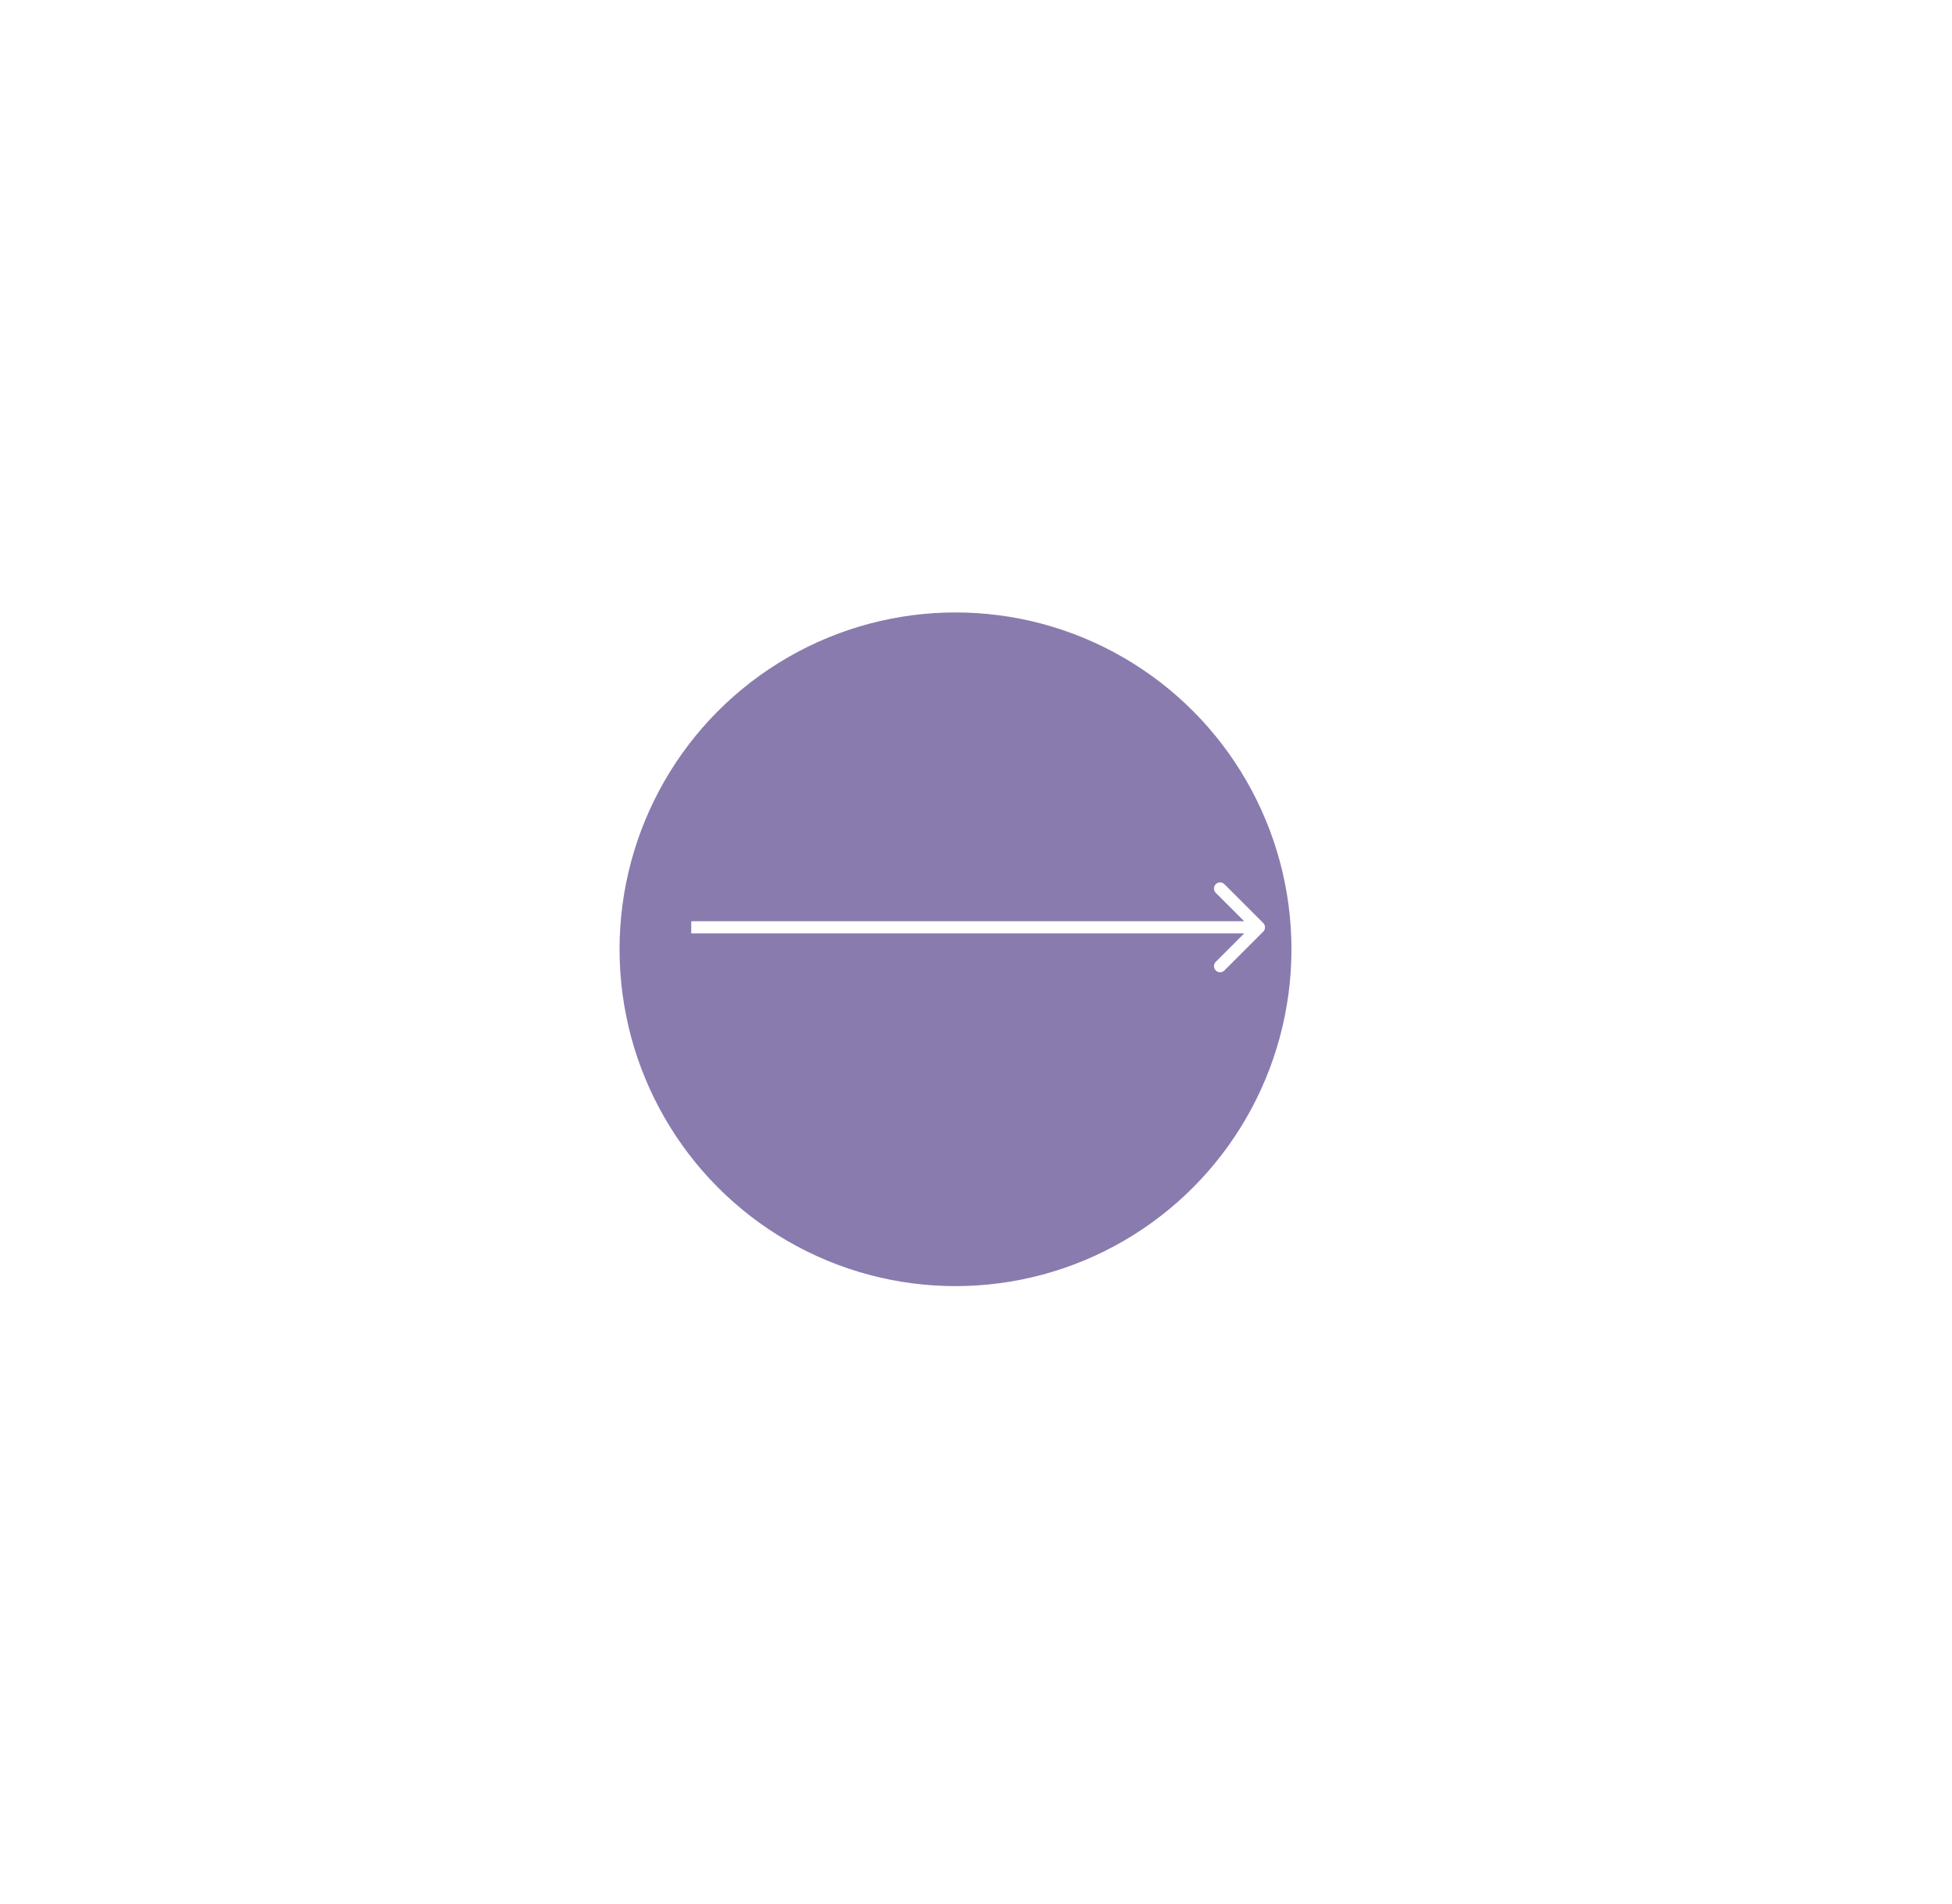 <svg width="160" height="156" viewBox="0 0 160 156" fill="none" xmlns="http://www.w3.org/2000/svg">
<g filter="url(#filter0_f_659_1072)">
<ellipse cx="78.32" cy="77.793" rx="27.537" ry="27.604" fill="#8A7BAE"/>
</g>
<path d="M41.155 104.231C40.331 103.596 39.683 102.932 39.211 102.238C38.718 101.515 38.446 100.795 38.394 100.079C38.34 99.36 38.587 98.812 39.136 98.437C39.437 98.231 39.787 98.118 40.187 98.099C40.587 98.079 41.124 98.306 41.799 98.778C41.529 98.139 41.447 97.529 41.554 96.949C41.653 96.367 41.959 95.901 42.47 95.551C43.136 95.096 43.871 95.018 44.676 95.318C45.475 95.617 46.277 96.358 47.082 97.541C47.67 98.404 48.008 99.12 48.098 99.689C48.184 100.253 48.07 100.644 47.754 100.86C47.551 100.999 47.326 101.048 47.078 101.008C46.827 100.963 46.615 100.813 46.44 100.557C46.312 100.369 46.244 100.175 46.235 99.977C46.224 99.774 46.286 99.464 46.42 99.046C46.61 98.475 46.582 98.008 46.335 97.646C46.035 97.205 45.622 96.938 45.096 96.845C44.569 96.752 44.069 96.868 43.596 97.192C43.31 97.388 43.094 97.621 42.948 97.892C42.796 98.162 42.722 98.447 42.728 98.747C42.731 99.043 42.784 99.286 42.886 99.476C42.984 99.668 43.246 100.107 43.674 100.792L43.217 101.105C42.804 100.498 42.469 100.087 42.212 99.871C41.948 99.653 41.65 99.551 41.316 99.563C40.98 99.578 40.655 99.693 40.343 99.906C39.963 100.166 39.731 100.485 39.647 100.863C39.559 101.244 39.644 101.624 39.904 102.005C40.173 102.401 40.524 102.682 40.958 102.849C41.388 103.019 42.005 103.047 42.809 102.934L43.159 103.448C42.367 103.847 41.699 104.108 41.155 104.231Z" fill="white"/>
<path d="M39.92 86.39L39.975 86.21C39.995 86.162 40.025 86.127 40.066 86.106L40.097 86.09C40.517 86.084 40.825 86.146 41.023 86.275C41.216 86.405 41.348 86.597 41.421 86.851C41.494 87.11 41.487 87.354 41.401 87.583C41.309 87.808 41.105 88.049 40.789 88.305C41.176 88.399 41.503 88.593 41.77 88.886C42.034 89.181 42.236 89.576 42.377 90.073C42.506 90.529 42.507 90.891 42.38 91.16C42.248 91.43 42.027 91.609 41.716 91.698C41.572 91.739 41.416 91.75 41.25 91.731C41.082 91.708 40.906 91.647 40.722 91.547C40.532 91.445 40.305 91.261 40.04 90.995C40 90.954 39.878 90.808 39.675 90.558L38.553 89.106C38.383 89.14 38.213 89.182 38.042 89.23C37.451 89.399 37.069 89.586 36.895 89.792C36.789 89.917 36.767 90.09 36.829 90.309C36.891 90.528 36.99 90.719 37.125 90.879C37.261 91.04 37.406 91.143 37.561 91.189C37.675 91.223 37.871 91.224 38.151 91.192C38.352 91.167 38.472 91.164 38.51 91.182C38.612 91.224 38.723 91.323 38.843 91.478C38.957 91.631 39.038 91.733 39.086 91.786C39.267 91.99 39.378 92.163 39.417 92.303C39.382 92.38 39.317 92.432 39.22 92.459C38.971 92.53 38.741 92.539 38.532 92.485C38.233 92.399 37.921 92.232 37.595 91.983C37.263 91.732 37.01 91.481 36.835 91.232C36.605 90.89 36.413 90.446 36.259 89.902C36.16 89.551 36.14 89.232 36.2 88.944C36.255 88.653 36.396 88.424 36.622 88.255C36.848 88.081 37.291 87.9 37.952 87.712L39.041 87.423L39.832 87.183L40.036 87.125C40.22 87.073 40.34 87.012 40.396 86.944C40.447 86.873 40.461 86.798 40.439 86.719C40.425 86.67 40.4 86.632 40.364 86.605L39.999 86.495L39.92 86.39ZM39.008 88.983C39.162 89.21 39.383 89.453 39.669 89.713C39.95 89.969 40.207 90.131 40.439 90.198C40.608 90.245 40.798 90.238 41.008 90.178C41.196 90.124 41.336 90.023 41.426 89.874C41.516 89.725 41.54 89.576 41.498 89.427C41.428 89.181 41.299 88.992 41.11 88.861C40.856 88.682 40.669 88.588 40.548 88.58C40.423 88.573 40.1 88.644 39.579 88.792C39.386 88.847 39.196 88.911 39.008 88.983Z" fill="white"/>
<path d="M34.251 72.538L34.726 72.642C34.748 72.93 34.759 73.097 34.758 73.143C34.756 73.348 34.795 73.473 34.876 73.516C34.952 73.555 35.29 73.584 35.891 73.603L36.478 73.608L37.093 73.607L37.904 73.653C38.104 73.668 38.311 73.679 38.525 73.686C38.862 73.697 39.122 73.675 39.306 73.622C39.383 73.341 39.433 73.128 39.456 72.983C39.467 72.91 39.483 72.84 39.503 72.772L39.92 72.778L39.853 73.591C39.831 73.846 39.817 74.09 39.81 74.322L39.812 75.322L39.813 76.171L39.397 76.151C39.381 76.087 39.369 76.016 39.363 75.938C39.339 75.681 39.302 75.466 39.253 75.291C38.724 75.178 37.766 75.1 36.378 75.056L34.725 75.039C34.73 75.326 34.727 75.623 34.718 75.929C34.706 76.298 34.693 76.581 34.678 76.776L34.646 77.358C34.642 77.476 34.645 77.602 34.654 77.734L35.35 77.749L38.489 77.862C38.753 77.87 38.981 77.848 39.175 77.794C39.252 77.514 39.302 77.301 39.324 77.156C39.336 77.083 39.352 77.015 39.372 76.952L39.788 76.951L39.722 77.764C39.7 78.019 39.686 78.263 39.678 78.495L39.681 79.495L39.682 80.344L39.266 80.324C39.249 80.26 39.238 80.189 39.231 80.111C39.207 79.859 39.171 79.643 39.122 79.464C38.792 79.385 38.281 79.334 37.59 79.313L36.238 79.297L35.391 79.285C34.968 79.276 34.724 79.284 34.659 79.309C34.595 79.335 34.557 79.455 34.545 79.669C34.542 79.774 34.523 79.935 34.489 80.153L34.009 80.227L34.078 79.346L34.118 78.916L34.119 78.45C34.123 78.35 34.132 78.204 34.147 78.013L34.215 76.488L34.254 74.387L34.278 73.84C34.297 73.224 34.288 72.79 34.251 72.538Z" fill="white"/>
<path d="M36.216 64.239L35.746 64.189C35.961 63.624 36.108 63.212 36.188 62.95L36.285 62.607L36.452 62.086C36.631 61.497 36.738 61.076 36.772 60.824L37.19 61.045L37.09 61.537C37.026 61.746 37.026 61.873 37.089 61.916C37.149 61.953 37.504 62.077 38.154 62.285L38.581 62.43L39.117 62.616C40.519 63.045 41.275 63.241 41.386 63.204C41.526 62.965 41.628 62.772 41.692 62.624C41.72 62.562 41.754 62.498 41.793 62.434L42.18 62.545L42.023 62.991C41.855 63.445 41.738 63.784 41.67 64.006L41.19 65.792L40.807 65.667C40.809 65.596 40.817 65.525 40.829 65.452C40.873 65.184 40.896 64.967 40.9 64.801C40.641 64.665 40.101 64.47 39.278 64.218L38.812 64.083L38.091 63.898C38.026 63.878 37.911 63.833 37.746 63.763C38.813 65.555 39.443 66.681 39.636 67.141C39.855 67.189 40.032 67.207 40.169 67.197C40.308 66.958 40.41 66.765 40.474 66.617C40.503 66.554 40.536 66.493 40.573 66.433L40.962 66.538L40.805 66.983C40.637 67.442 40.519 67.781 40.453 67.999L39.972 69.784L39.589 69.66C39.592 69.589 39.599 69.517 39.612 69.445C39.654 69.181 39.678 68.964 39.682 68.794C39.424 68.657 39.145 68.543 38.844 68.451L37.797 68.138L36.844 67.846L36.489 67.744L36.063 67.621C35.674 67.506 35.446 67.453 35.377 67.461C35.308 67.468 35.24 67.574 35.173 67.778C35.148 67.86 35.09 68.012 34.999 68.232L34.529 68.181C34.743 67.617 34.891 67.204 34.971 66.943L35.068 66.6L35.234 66.079C35.414 65.49 35.52 65.071 35.553 64.823L35.972 65.038L35.873 65.53C35.807 65.744 35.806 65.872 35.869 65.915C35.929 65.953 36.285 66.074 36.937 66.278L37.329 66.42L37.793 66.583L39.042 66.959L38.104 65.376C37.813 64.91 37.584 64.522 37.416 64.213C37.252 63.91 37.125 63.7 37.038 63.582C36.923 63.537 36.846 63.509 36.806 63.497C36.619 63.44 36.481 63.536 36.39 63.785C36.346 63.914 36.288 64.066 36.216 64.239Z" fill="white"/>
<path d="M44.393 53.88C44.466 53.84 44.518 53.807 44.549 53.784C44.643 53.718 44.736 53.677 44.827 53.658C45.15 54.003 45.327 54.465 45.36 55.044C45.393 55.623 45.219 56.221 44.838 56.837C44.598 57.225 44.28 57.559 43.882 57.838C43.485 58.117 43.083 58.287 42.677 58.346C42.364 58.393 42.031 58.369 41.678 58.273C41.327 58.173 41.048 58.058 40.839 57.929C40.587 57.773 40.336 57.542 40.086 57.236C39.832 56.928 39.643 56.558 39.519 56.127C39.395 55.695 39.369 55.234 39.443 54.743C39.519 54.248 39.707 53.756 40.01 53.267C40.424 52.596 40.818 52.193 41.19 52.059C41.562 51.925 41.852 51.923 42.061 52.053C42.266 52.18 42.395 52.336 42.448 52.519C42.499 52.696 42.467 52.877 42.352 53.063C42.254 53.222 42.111 53.337 41.922 53.408C41.736 53.475 41.492 53.476 41.189 53.412C40.968 53.371 40.783 53.38 40.635 53.438C40.49 53.498 40.371 53.604 40.278 53.756C40.052 54.12 40.008 54.543 40.144 55.025C40.276 55.504 40.611 55.911 41.148 56.245C41.795 56.646 42.417 56.791 43.016 56.68C43.613 56.563 44.05 56.281 44.325 55.835C44.462 55.614 44.553 55.41 44.599 55.224C44.624 55.105 44.63 54.926 44.617 54.687C44.612 54.625 44.578 54.494 44.515 54.294C44.454 54.089 44.413 53.952 44.393 53.88Z" fill="white"/>
<path d="M52.107 45.273L52.292 45.241C52.344 45.237 52.388 45.248 52.426 45.275L52.454 45.295C52.65 45.667 52.736 45.971 52.711 46.206C52.683 46.437 52.573 46.643 52.38 46.823C52.183 47.006 51.963 47.111 51.721 47.138C51.478 47.158 51.172 47.086 50.801 46.921C50.893 47.308 50.87 47.688 50.731 48.061C50.588 48.43 50.329 48.791 49.952 49.142C49.606 49.465 49.284 49.631 48.987 49.639C48.688 49.645 48.428 49.529 48.208 49.291C48.105 49.181 48.025 49.048 47.966 48.891C47.911 48.73 47.885 48.545 47.89 48.336C47.894 48.12 47.955 47.833 48.071 47.475C48.089 47.421 48.163 47.246 48.293 46.951L49.073 45.289C48.965 45.153 48.851 45.019 48.73 44.889C48.311 44.438 47.971 44.182 47.709 44.121C47.55 44.083 47.387 44.141 47.22 44.297C47.053 44.452 46.929 44.627 46.848 44.821C46.767 45.015 46.741 45.191 46.771 45.351C46.792 45.468 46.881 45.644 47.037 45.878C47.15 46.047 47.207 46.153 47.209 46.195C47.218 46.305 47.18 46.449 47.097 46.626C47.013 46.798 46.959 46.917 46.934 46.984C46.834 47.238 46.731 47.415 46.625 47.515C46.541 47.518 46.465 47.483 46.397 47.41C46.22 47.219 46.108 47.018 46.061 46.807C46.001 46.501 46.008 46.146 46.08 45.742C46.153 45.331 46.261 44.991 46.403 44.722C46.602 44.361 46.909 43.988 47.322 43.603C47.589 43.354 47.864 43.192 48.147 43.115C48.43 43.031 48.698 43.052 48.951 43.178C49.208 43.3 49.57 43.614 50.038 44.118L50.79 44.959L51.363 45.556L51.507 45.712C51.637 45.852 51.745 45.932 51.831 45.951C51.918 45.964 51.991 45.942 52.051 45.886C52.088 45.852 52.11 45.812 52.118 45.768L52.05 45.392L52.107 45.273ZM49.389 45.639C49.258 45.88 49.142 46.187 49.041 46.561C48.941 46.929 48.914 47.231 48.96 47.469C48.995 47.641 49.088 47.808 49.236 47.968C49.37 48.112 49.523 48.19 49.697 48.203C49.87 48.215 50.013 48.169 50.127 48.063C50.313 47.889 50.422 47.688 50.453 47.46C50.496 47.152 50.494 46.942 50.447 46.83C50.396 46.715 50.187 46.459 49.818 46.062C49.681 45.915 49.538 45.774 49.389 45.639Z" fill="white"/>
<path d="M55.305 38.76C55.303 38.682 55.286 38.579 55.255 38.45L55.211 38.207C55.155 37.914 55.078 37.58 54.98 37.205L54.931 36.981L55.21 36.822C55.248 36.842 55.277 36.857 55.298 36.866C55.492 36.976 55.608 37.033 55.647 37.037C55.693 37.026 55.9 36.916 56.268 36.706L57.492 35.984L57.964 35.722L59.341 34.937C59.353 34.93 59.394 34.901 59.465 34.85C59.535 34.799 59.578 34.754 59.592 34.715C59.606 34.675 59.602 34.59 59.581 34.461L59.574 34.323C59.647 34.276 59.755 34.212 59.897 34.131L60.43 35.055L60.662 35.45C60.802 35.696 60.875 35.843 60.882 35.892C60.78 36.008 60.684 36.094 60.596 36.15C60.478 36.091 60.293 35.963 60.04 35.766C59.819 35.598 59.672 35.511 59.601 35.505C59.533 35.496 59.357 35.573 59.072 35.736L58.749 35.928C58.634 35.993 58.504 36.06 58.359 36.127L58.651 36.614L59.001 37.257L59.572 38.317C60.137 39.312 60.479 39.85 60.597 39.929C60.88 39.846 61.087 39.778 61.219 39.724C61.287 39.696 61.355 39.672 61.423 39.654L61.635 40.014L60.909 40.381C60.681 40.496 60.468 40.609 60.27 40.722L59.414 41.25L58.692 41.694L58.498 41.324C58.54 41.279 58.593 41.233 58.656 41.187C58.861 41.033 59.026 40.889 59.149 40.755C59.037 40.41 58.831 39.974 58.532 39.446L57.778 38.175C57.416 37.537 57.165 37.118 57.026 36.919C56.843 37.013 56.7 37.089 56.598 37.148C56.245 37.349 56.037 37.502 55.971 37.608C55.905 37.714 55.843 37.959 55.784 38.345L55.749 38.546C55.728 38.684 55.7 38.763 55.664 38.783C55.593 38.824 55.473 38.816 55.305 38.76Z" fill="white"/>
<path d="M65.708 34.464L66.428 34.204L66.663 34.112C67.744 33.753 68.508 33.644 68.957 33.783C69.41 33.921 69.711 34.216 69.86 34.666C70.038 35.208 69.954 35.692 69.606 36.12C69.263 36.546 68.695 36.891 67.904 37.153L67.031 37.428L64.445 38.373L64.329 37.978L64.729 37.774C64.886 37.697 65.004 37.627 65.084 37.562C65.11 37.424 64.95 36.831 64.604 35.782L64.22 34.684L63.948 33.924C63.82 33.538 63.734 33.322 63.69 33.274C63.648 33.221 63.525 33.225 63.321 33.288L62.833 33.4L62.652 33.049L63.441 32.78L63.676 32.688C63.864 32.616 64.124 32.525 64.456 32.414L65.191 32.156L65.666 32.006C65.749 31.979 65.882 31.917 66.066 31.823L66.134 32.29C65.859 32.415 65.691 32.488 65.631 32.508C65.376 32.592 65.234 32.673 65.207 32.749C65.178 32.821 65.204 32.979 65.284 33.221L65.494 33.836L65.607 34.181C65.636 34.267 65.67 34.362 65.708 34.464ZM66.566 36.955C66.733 36.953 66.968 36.901 67.27 36.801C68.251 36.475 68.626 35.962 68.395 35.26C68.294 34.957 68.089 34.749 67.778 34.636C67.468 34.522 67.066 34.547 66.573 34.711C66.37 34.778 66.147 34.872 65.904 34.991C65.916 35.044 65.924 35.075 65.927 35.084L66.067 35.485C66.191 35.934 66.322 36.368 66.461 36.788C66.479 36.845 66.515 36.9 66.566 36.955Z" fill="white"/>
<path d="M77.877 33.203C77.953 33.239 78.009 33.261 78.046 33.272C78.154 33.31 78.243 33.36 78.312 33.423C78.225 33.888 77.958 34.304 77.512 34.673C77.066 35.043 76.482 35.255 75.76 35.312C75.307 35.348 74.85 35.287 74.39 35.131C73.931 34.975 73.557 34.75 73.269 34.457C73.046 34.232 72.869 33.949 72.737 33.606C72.61 33.264 72.537 32.97 72.518 32.724C72.495 32.429 72.532 32.089 72.63 31.706C72.728 31.319 72.914 30.947 73.187 30.592C73.461 30.236 73.817 29.943 74.255 29.712C74.699 29.48 75.206 29.342 75.778 29.297C76.563 29.235 77.119 29.315 77.447 29.537C77.775 29.758 77.948 29.992 77.967 30.237C77.986 30.478 77.938 30.674 77.821 30.825C77.71 30.971 77.545 31.053 77.327 31.07C77.141 31.085 76.964 31.037 76.795 30.927C76.631 30.816 76.486 30.619 76.359 30.336C76.261 30.133 76.144 29.989 76.01 29.904C75.876 29.822 75.72 29.789 75.543 29.803C75.117 29.836 74.75 30.05 74.443 30.445C74.135 30.835 74.006 31.347 74.056 31.979C74.115 32.739 74.366 33.328 74.81 33.746C75.257 34.159 75.742 34.346 76.264 34.305C76.523 34.284 76.74 34.237 76.917 34.164C77.028 34.114 77.175 34.013 77.359 33.862C77.407 33.821 77.492 33.716 77.616 33.546C77.744 33.376 77.831 33.262 77.877 33.203Z" fill="white"/>
<path d="M89.353 35.513C89.35 35.582 89.345 35.634 89.338 35.67C89.331 35.711 89.311 35.767 89.279 35.84C88.988 35.787 88.706 35.721 88.434 35.643L88.247 35.601L87.883 35.506L87.438 35.396L86.34 35.285L86.167 35.246L86.046 35.223C86.046 35.177 86.048 35.124 86.055 35.065C86.066 35.002 86.071 34.938 86.069 34.873C86.136 34.862 86.246 34.856 86.398 34.857C86.731 34.858 86.934 34.835 87.008 34.788C87.034 34.645 87.084 34.422 87.158 34.12C87.206 33.934 87.292 33.502 87.417 32.825L87.137 32.759C86.931 32.721 86.744 32.745 86.576 32.83C86.407 32.915 86.193 33.126 85.932 33.463L85.151 34.467C84.971 34.74 84.841 34.908 84.759 34.972L84.153 34.833C83.688 34.747 83.394 34.697 83.271 34.684L82.849 34.641L82.628 34.593C82.634 34.539 82.641 34.489 82.649 34.444C82.66 34.381 82.681 34.318 82.712 34.254C83.026 34.279 83.263 34.249 83.422 34.162C83.583 34.071 83.797 33.862 84.065 33.536C84.516 32.997 84.852 32.651 85.075 32.497C85.303 32.34 85.547 32.246 85.807 32.215C85.262 32.008 84.875 31.781 84.647 31.535C84.42 31.289 84.338 30.991 84.402 30.64C84.48 30.214 84.736 29.904 85.17 29.71C85.608 29.517 86.196 29.489 86.935 29.625L87.8 29.826L88.742 30.028C89.039 30.101 89.306 30.16 89.543 30.203C89.812 30.253 90.038 30.306 90.222 30.363C90.225 30.396 90.226 30.415 90.225 30.419L90.167 30.736C90.111 30.739 90.011 30.733 89.866 30.715L89.75 30.701L89.668 30.693L89.509 30.691C89.463 30.687 89.424 30.689 89.39 30.697C89.369 30.763 89.355 30.811 89.349 30.843L89.328 30.999L89.3 31.147L89.234 31.469L89.146 31.877L88.828 33.795L88.721 34.304C88.651 34.685 88.618 34.965 88.623 35.142C88.727 35.23 88.866 35.307 89.039 35.371C89.177 35.425 89.282 35.472 89.353 35.513ZM87.53 32.282L87.604 31.843L87.635 31.633L87.857 30.31C87.77 30.28 87.653 30.252 87.505 30.224C87.04 30.139 86.682 30.182 86.433 30.354C86.189 30.527 86.04 30.755 85.988 31.037C85.874 31.661 86.28 32.058 87.207 32.229L87.53 32.282Z" fill="white"/>
<path d="M118.569 47.452C119.399 48.08 120.052 48.739 120.531 49.428C121.03 50.147 121.308 50.864 121.366 51.579C121.427 52.298 121.185 52.848 120.639 53.228C120.34 53.437 119.991 53.553 119.591 53.576C119.191 53.599 118.652 53.377 117.974 52.911C118.249 53.547 118.336 54.156 118.235 54.738C118.14 55.321 117.839 55.789 117.331 56.144C116.669 56.605 115.935 56.689 115.127 56.396C114.326 56.105 113.517 55.37 112.701 54.194C112.106 53.337 111.761 52.624 111.667 52.056C111.575 51.492 111.686 51.101 112 50.882C112.202 50.741 112.427 50.69 112.675 50.728C112.926 50.77 113.14 50.918 113.316 51.173C113.446 51.36 113.516 51.553 113.527 51.752C113.539 51.954 113.48 52.264 113.35 52.684C113.165 53.257 113.198 53.723 113.447 54.083C113.751 54.521 114.167 54.784 114.694 54.873C115.221 54.961 115.72 54.841 116.191 54.513C116.475 54.315 116.688 54.079 116.832 53.807C116.982 53.536 117.053 53.25 117.045 52.95C117.039 52.654 116.984 52.412 116.881 52.223C116.781 52.031 116.514 51.594 116.08 50.913L116.534 50.597C116.953 51.2 117.292 51.608 117.551 51.822C117.816 52.037 118.116 52.137 118.449 52.121C118.786 52.103 119.109 51.986 119.419 51.77C119.797 51.507 120.026 51.186 120.107 50.807C120.192 50.425 120.103 50.046 119.84 49.667C119.567 49.274 119.213 48.996 118.778 48.832C118.347 48.666 117.73 48.643 116.927 48.764L116.572 48.253C117.361 47.848 118.026 47.581 118.569 47.452Z" fill="white"/>
<path d="M119.962 65.281L119.908 65.46C119.889 65.509 119.859 65.544 119.818 65.566L119.787 65.582C119.367 65.591 119.058 65.532 118.86 65.406C118.666 65.277 118.531 65.086 118.457 64.832C118.381 64.574 118.386 64.33 118.47 64.101C118.56 63.874 118.762 63.632 119.075 63.373C118.688 63.283 118.359 63.092 118.089 62.801C117.823 62.508 117.617 62.114 117.472 61.62C117.339 61.164 117.335 60.802 117.46 60.532C117.589 60.261 117.808 60.08 118.119 59.988C118.263 59.946 118.418 59.934 118.584 59.951C118.752 59.973 118.929 60.033 119.114 60.13C119.305 60.231 119.534 60.413 119.801 60.677C119.841 60.717 119.964 60.862 120.17 61.11L121.304 62.552C121.474 62.517 121.644 62.474 121.814 62.423C122.404 62.25 122.784 62.059 122.956 61.852C123.061 61.725 123.082 61.553 123.018 61.334C122.954 61.115 122.853 60.926 122.716 60.767C122.579 60.607 122.433 60.505 122.278 60.461C122.164 60.428 121.967 60.429 121.688 60.463C121.487 60.489 121.367 60.494 121.329 60.476C121.227 60.435 121.115 60.337 120.994 60.183C120.878 60.031 120.796 59.929 120.748 59.877C120.565 59.674 120.453 59.503 120.412 59.363C120.446 59.286 120.511 59.233 120.607 59.205C120.856 59.132 121.086 59.121 121.296 59.174C121.595 59.257 121.909 59.421 122.237 59.667C122.571 59.915 122.827 60.163 123.003 60.411C123.236 60.751 123.432 61.193 123.591 61.736C123.694 62.086 123.716 62.405 123.658 62.693C123.606 62.985 123.467 63.216 123.242 63.387C123.019 63.562 122.577 63.747 121.918 63.941L120.831 64.24L120.042 64.487L119.839 64.546C119.656 64.6 119.536 64.662 119.48 64.731C119.43 64.802 119.417 64.878 119.44 64.956C119.454 65.005 119.479 65.042 119.516 65.07L119.881 65.176L119.962 65.281ZM120.85 62.679C120.694 62.454 120.472 62.213 120.183 61.956C119.899 61.701 119.641 61.542 119.409 61.477C119.239 61.432 119.05 61.44 118.84 61.502C118.652 61.557 118.514 61.66 118.425 61.81C118.336 61.96 118.313 62.109 118.357 62.258C118.429 62.503 118.56 62.691 118.749 62.82C119.005 62.997 119.193 63.089 119.314 63.096C119.439 63.102 119.762 63.028 120.281 62.875C120.474 62.819 120.663 62.753 120.85 62.679Z" fill="white"/>
<path d="M125.752 79.082L125.276 78.982C125.251 78.694 125.239 78.527 125.24 78.481C125.24 78.276 125.199 78.152 125.118 78.109C125.042 78.071 124.703 78.045 124.103 78.031L123.515 78.032L122.9 78.038L122.089 77.999C121.889 77.986 121.682 77.977 121.468 77.972C121.131 77.964 120.871 77.988 120.688 78.043C120.613 78.324 120.565 78.538 120.543 78.683C120.533 78.756 120.517 78.826 120.498 78.895L120.081 78.892L120.14 78.079C120.16 77.823 120.172 77.58 120.177 77.347L120.166 76.347L120.158 75.498L120.574 75.514C120.591 75.579 120.603 75.65 120.61 75.727C120.636 75.984 120.675 76.199 120.725 76.374C121.256 76.481 122.215 76.551 123.603 76.582L125.255 76.585C125.248 76.298 125.248 76.001 125.255 75.696C125.263 75.326 125.274 75.043 125.288 74.847L125.315 74.266C125.317 74.147 125.313 74.022 125.303 73.889L124.606 73.88L121.467 73.796C121.203 73.79 120.974 73.814 120.782 73.869C120.707 74.15 120.659 74.364 120.638 74.51C120.627 74.582 120.612 74.65 120.592 74.714L120.175 74.718L120.235 73.905C120.254 73.65 120.267 73.406 120.272 73.173L120.26 72.173L120.252 71.324L120.668 71.341C120.685 71.405 120.697 71.476 120.705 71.553C120.731 71.805 120.769 72.02 120.82 72.2C121.15 72.276 121.662 72.321 122.353 72.337L123.705 72.34L124.552 72.346C124.975 72.351 125.219 72.34 125.284 72.314C125.348 72.288 125.385 72.168 125.394 71.954C125.397 71.849 125.414 71.687 125.446 71.469L125.926 71.391L125.865 72.273L125.828 72.703L125.831 73.169C125.829 73.269 125.821 73.415 125.808 73.606L125.753 75.132L125.732 77.233L125.713 77.78C125.699 78.396 125.712 78.83 125.752 79.082Z" fill="white"/>
<path d="M123.86 87.4L124.33 87.446C124.121 88.012 123.977 88.426 123.899 88.689L123.805 89.032L123.644 89.555C123.469 90.146 123.366 90.567 123.334 90.82L122.914 90.602L123.01 90.109C123.072 89.9 123.071 89.773 123.008 89.731C122.948 89.694 122.591 89.574 121.939 89.371L121.511 89.23L120.974 89.049C119.568 88.632 118.81 88.442 118.699 88.481C118.562 88.721 118.462 88.915 118.399 89.063C118.371 89.126 118.338 89.19 118.3 89.255L117.911 89.147L118.065 88.7C118.228 88.244 118.342 87.904 118.408 87.681L118.873 85.891L119.257 86.013C119.255 86.083 119.248 86.155 119.236 86.228C119.195 86.496 119.173 86.713 119.172 86.88C119.431 87.014 119.973 87.203 120.798 87.448L121.265 87.579L121.988 87.758C122.054 87.777 122.169 87.821 122.334 87.889C121.251 86.107 120.611 84.987 120.414 84.529C120.195 84.483 120.017 84.466 119.881 84.478C119.744 84.718 119.644 84.912 119.581 85.059C119.553 85.123 119.52 85.184 119.484 85.245L119.093 85.143L119.247 84.696C119.411 84.236 119.526 83.896 119.59 83.677L120.055 81.888L120.439 82.009C120.437 82.08 120.43 82.152 120.418 82.224C120.378 82.488 120.357 82.706 120.354 82.876C120.613 83.01 120.894 83.122 121.195 83.211L122.244 83.515L123.2 83.799L123.556 83.897L123.983 84.017C124.373 84.128 124.602 84.179 124.671 84.171C124.74 84.163 124.807 84.057 124.872 83.852C124.896 83.769 124.953 83.617 125.042 83.396L125.513 83.443C125.303 84.009 125.159 84.423 125.082 84.685L124.987 85.029L124.826 85.552C124.651 86.142 124.549 86.562 124.518 86.81L124.096 86.599L124.192 86.106C124.255 85.892 124.255 85.763 124.192 85.721C124.132 85.684 123.775 85.566 123.121 85.367L122.728 85.229L122.262 85.07L121.01 84.705L121.962 86.28C122.257 86.743 122.49 87.129 122.66 87.436C122.827 87.738 122.955 87.947 123.044 88.064C123.16 88.108 123.237 88.135 123.276 88.147C123.464 88.203 123.602 88.106 123.69 87.856C123.733 87.726 123.79 87.574 123.86 87.4Z" fill="white"/>
<path d="M115.774 97.83C115.701 97.871 115.649 97.903 115.619 97.927C115.526 97.993 115.433 98.036 115.342 98.055C115.017 97.713 114.835 97.253 114.797 96.674C114.758 96.096 114.927 95.496 115.303 94.876C115.539 94.486 115.855 94.15 116.25 93.867C116.645 93.585 117.045 93.412 117.451 93.349C117.763 93.299 118.096 93.32 118.45 93.413C118.802 93.51 119.083 93.622 119.293 93.75C119.545 93.904 119.798 94.132 120.051 94.436C120.308 94.742 120.5 95.11 120.628 95.54C120.756 95.97 120.786 96.431 120.717 96.923C120.645 97.419 120.461 97.912 120.163 98.404C119.754 99.079 119.364 99.485 118.994 99.622C118.623 99.759 118.332 99.764 118.122 99.636C117.916 99.51 117.786 99.356 117.731 99.174C117.679 98.997 117.709 98.816 117.822 98.628C117.919 98.469 118.061 98.352 118.249 98.28C118.435 98.211 118.679 98.208 118.982 98.27C119.204 98.308 119.388 98.298 119.536 98.239C119.68 98.177 119.798 98.07 119.89 97.918C120.113 97.551 120.154 97.127 120.013 96.647C119.877 96.169 119.538 95.765 118.998 95.436C118.348 95.041 117.724 94.901 117.126 95.018C116.53 95.14 116.096 95.426 115.824 95.874C115.69 96.097 115.6 96.301 115.556 96.488C115.532 96.607 115.528 96.786 115.543 97.024C115.548 97.086 115.583 97.217 115.649 97.417C115.711 97.621 115.753 97.758 115.774 97.83Z" fill="white"/>
<path d="M108.136 106.505L107.952 106.539C107.9 106.544 107.856 106.533 107.818 106.506L107.789 106.486C107.59 106.115 107.502 105.813 107.524 105.578C107.55 105.346 107.659 105.139 107.851 104.957C108.046 104.772 108.264 104.665 108.507 104.637C108.749 104.614 109.056 104.684 109.428 104.846C109.332 104.459 109.353 104.079 109.488 103.705C109.627 103.334 109.884 102.972 110.257 102.617C110.601 102.291 110.921 102.122 111.218 102.111C111.517 102.103 111.778 102.217 112 102.452C112.104 102.562 112.185 102.695 112.245 102.851C112.302 103.011 112.329 103.196 112.327 103.405C112.324 103.621 112.266 103.909 112.153 104.267C112.136 104.322 112.063 104.497 111.936 104.794L111.171 106.462C111.28 106.598 111.395 106.73 111.517 106.859C111.94 107.306 112.282 107.56 112.544 107.618C112.704 107.655 112.867 107.595 113.032 107.438C113.198 107.281 113.32 107.106 113.399 106.911C113.479 106.716 113.503 106.539 113.472 106.38C113.449 106.263 113.359 106.088 113.201 105.855C113.087 105.687 113.029 105.582 113.026 105.54C113.017 105.43 113.053 105.286 113.135 105.107C113.217 104.935 113.27 104.816 113.295 104.749C113.392 104.493 113.493 104.315 113.599 104.215C113.683 104.211 113.759 104.245 113.828 104.318C114.006 104.507 114.12 104.707 114.169 104.918C114.231 105.223 114.228 105.578 114.159 105.983C114.09 106.394 113.985 106.735 113.846 107.005C113.649 107.368 113.346 107.744 112.936 108.133C112.671 108.384 112.398 108.549 112.116 108.628C111.833 108.714 111.565 108.695 111.311 108.572C111.053 108.452 110.688 108.142 110.216 107.642L109.456 106.807L108.879 106.215L108.733 106.061C108.602 105.922 108.493 105.843 108.406 105.825C108.32 105.813 108.247 105.835 108.187 105.891C108.151 105.926 108.129 105.966 108.121 106.011L108.193 106.385L108.136 106.505ZM110.852 106.115C110.981 105.873 111.094 105.565 111.191 105.19C111.288 104.821 111.313 104.518 111.264 104.281C111.227 104.109 111.134 103.944 110.983 103.785C110.849 103.642 110.695 103.565 110.521 103.554C110.348 103.543 110.205 103.591 110.092 103.697C109.907 103.873 109.8 104.075 109.771 104.303C109.731 104.612 109.735 104.822 109.783 104.933C109.835 105.047 110.047 105.302 110.419 105.696C110.557 105.842 110.701 105.981 110.852 106.115Z" fill="white"/>
<path d="M104.997 113.047C105 113.124 105.017 113.227 105.05 113.356L105.096 113.598C105.155 113.891 105.235 114.224 105.336 114.598L105.387 114.822L105.109 114.984C105.071 114.964 105.042 114.949 105.021 114.94C104.826 114.832 104.71 114.776 104.671 114.772C104.624 114.783 104.418 114.895 104.052 115.109L102.835 115.842L102.365 116.108L100.995 116.905C100.983 116.912 100.942 116.942 100.872 116.993C100.802 117.044 100.76 117.09 100.746 117.13C100.732 117.169 100.737 117.254 100.759 117.383L100.768 117.521C100.695 117.568 100.588 117.633 100.446 117.716L99.905 116.796L99.669 116.403C99.528 116.159 99.453 116.012 99.446 115.964C99.547 115.847 99.641 115.76 99.73 115.703C99.847 115.761 100.034 115.888 100.289 116.082C100.511 116.248 100.658 116.334 100.73 116.339C100.798 116.347 100.974 116.269 101.257 116.104L101.578 115.909C101.692 115.842 101.822 115.775 101.966 115.706L101.67 115.222L101.315 114.582L100.734 113.527C100.16 112.537 99.814 112.003 99.695 111.924C99.412 112.009 99.206 112.08 99.075 112.135C99.007 112.164 98.939 112.188 98.871 112.206L98.656 111.849L99.379 111.475C99.606 111.358 99.818 111.243 100.015 111.128L100.866 110.593L101.584 110.143L101.781 110.511C101.739 110.556 101.687 110.602 101.625 110.649C101.421 110.805 101.257 110.951 101.135 111.085C101.251 111.429 101.46 111.864 101.765 112.389L102.529 113.653C102.897 114.288 103.152 114.704 103.293 114.902C103.474 114.807 103.616 114.729 103.719 114.67C104.069 114.466 104.277 114.31 104.341 114.204C104.406 114.098 104.466 113.852 104.521 113.466L104.555 113.265C104.575 113.126 104.602 113.047 104.638 113.026C104.708 112.985 104.828 112.992 104.997 113.047Z" fill="white"/>
<path d="M94.631 117.433L93.914 117.699L93.679 117.794C92.602 118.162 91.838 118.278 91.388 118.142C90.934 118.008 90.631 117.717 90.478 117.268C90.294 116.728 90.375 116.242 90.719 115.812C91.059 115.382 91.623 115.033 92.411 114.764L93.282 114.481L95.86 113.513L95.979 113.906L95.581 114.115C95.425 114.192 95.307 114.264 95.228 114.329C95.203 114.468 95.368 115.06 95.724 116.105L96.117 117.2L96.397 117.958C96.527 118.342 96.615 118.558 96.66 118.605C96.702 118.658 96.825 118.652 97.029 118.587L97.516 118.472L97.7 118.821L96.913 119.097L96.679 119.191C96.492 119.265 96.233 119.358 95.901 119.472L95.169 119.736L94.695 119.891C94.613 119.919 94.48 119.981 94.296 120.077L94.224 119.61C94.499 119.483 94.666 119.409 94.726 119.388C94.98 119.302 95.121 119.22 95.148 119.143C95.176 119.071 95.149 118.914 95.067 118.672L94.851 118.059L94.734 117.715C94.705 117.629 94.671 117.535 94.631 117.433ZM93.751 114.949C93.584 114.953 93.35 115.007 93.048 115.11C92.07 115.444 91.7 115.961 91.938 116.661C92.041 116.963 92.248 117.169 92.559 117.28C92.871 117.39 93.272 117.362 93.764 117.194C93.966 117.125 94.189 117.029 94.431 116.908C94.418 116.855 94.41 116.824 94.407 116.815L94.264 116.416C94.136 115.968 94 115.534 93.858 115.115C93.839 115.059 93.803 115.004 93.751 114.949Z" fill="white"/>
<path d="M82.476 118.803C82.4 118.768 82.343 118.746 82.306 118.735C82.198 118.699 82.109 118.649 82.039 118.587C82.122 118.121 82.385 117.702 82.828 117.329C83.271 116.956 83.853 116.738 84.574 116.675C85.027 116.636 85.484 116.692 85.945 116.844C86.406 116.996 86.782 117.217 87.072 117.508C87.297 117.731 87.477 118.013 87.612 118.354C87.742 118.695 87.817 118.989 87.839 119.234C87.865 119.53 87.83 119.869 87.736 120.253C87.641 120.641 87.459 121.015 87.189 121.373C86.918 121.731 86.564 122.027 86.128 122.262C85.687 122.498 85.181 122.64 84.609 122.69C83.825 122.759 83.268 122.684 82.938 122.465C82.609 122.247 82.433 122.015 82.412 121.769C82.391 121.528 82.438 121.332 82.552 121.18C82.663 121.033 82.827 120.95 83.045 120.931C83.231 120.915 83.408 120.961 83.578 121.07C83.743 121.179 83.89 121.375 84.019 121.656C84.119 121.858 84.237 122.001 84.372 122.086C84.507 122.166 84.663 122.198 84.84 122.182C85.266 122.145 85.631 121.928 85.934 121.53C86.238 121.137 86.363 120.625 86.308 119.993C86.242 119.234 85.985 118.647 85.538 118.233C85.087 117.823 84.6 117.642 84.079 117.687C83.82 117.71 83.603 117.758 83.427 117.833C83.317 117.884 83.171 117.986 82.987 118.14C82.941 118.18 82.856 118.286 82.734 118.457C82.607 118.629 82.521 118.744 82.476 118.803Z" fill="white"/>
<path d="M70.979 116.595C70.982 116.526 70.987 116.474 70.993 116.438C71 116.398 71.019 116.341 71.05 116.267C71.342 116.319 71.624 116.382 71.898 116.458L72.085 116.497L72.45 116.589L72.896 116.695L73.994 116.797L74.168 116.834L74.289 116.856C74.29 116.902 74.287 116.955 74.282 117.014C74.271 117.077 74.267 117.141 74.269 117.207C74.202 117.218 74.093 117.224 73.94 117.225C73.607 117.227 73.404 117.252 73.331 117.299C73.306 117.443 73.258 117.666 73.186 117.969C73.14 118.155 73.058 118.588 72.939 119.266L73.219 119.329C73.426 119.366 73.613 119.34 73.78 119.254C73.948 119.167 74.16 118.955 74.418 118.615L75.191 117.604C75.368 117.33 75.497 117.16 75.578 117.095L76.185 117.23C76.651 117.311 76.946 117.358 77.068 117.37L77.491 117.41L77.712 117.455C77.707 117.51 77.701 117.56 77.693 117.605C77.682 117.668 77.662 117.731 77.632 117.796C77.317 117.773 77.08 117.806 76.922 117.894C76.762 117.986 76.55 118.197 76.285 118.525C75.839 119.068 75.505 119.417 75.284 119.573C75.058 119.732 74.814 119.829 74.554 119.862C75.101 120.064 75.49 120.288 75.72 120.532C75.95 120.776 76.034 121.073 75.973 121.424C75.899 121.851 75.646 122.163 75.214 122.361C74.777 122.558 74.189 122.591 73.45 122.462L72.582 122.268L71.639 122.075C71.341 122.004 71.074 121.948 70.836 121.907C70.567 121.859 70.341 121.808 70.156 121.753C70.153 121.72 70.151 121.701 70.152 121.696L70.207 121.379C70.263 121.375 70.364 121.381 70.509 121.398L70.625 121.411L70.707 121.418L70.866 121.418C70.912 121.422 70.951 121.419 70.985 121.411C71.006 121.346 71.019 121.297 71.024 121.265L71.045 121.109L71.07 120.961L71.134 120.638L71.219 120.23L71.519 118.309L71.622 117.799C71.689 117.417 71.719 117.137 71.713 116.96C71.608 116.872 71.469 116.797 71.295 116.734C71.156 116.682 71.051 116.636 70.979 116.595ZM72.831 119.81L72.761 120.25L72.731 120.46L72.521 121.785C72.608 121.814 72.726 121.842 72.874 121.867C73.34 121.949 73.697 121.903 73.945 121.728C74.188 121.553 74.334 121.324 74.383 121.041C74.492 120.416 74.083 120.023 73.155 119.86L72.831 119.81Z" fill="white"/>
<path d="M103.542 76.348C103.737 76.152 103.737 75.836 103.542 75.641L100.36 72.459C100.165 72.263 99.848 72.263 99.653 72.459C99.458 72.654 99.458 72.971 99.653 73.166L102.482 75.994L99.653 78.823C99.458 79.018 99.458 79.334 99.653 79.53C99.848 79.725 100.165 79.725 100.36 79.53L103.542 76.348ZM56.658 76.494H103.189V75.494H56.658V76.494Z" fill="white"/>
<ellipse cx="104.281" cy="37.732" rx="2.545" ry="2.551" fill="white"/>
<ellipse cx="56.295" cy="113.529" rx="2.545" ry="2.551" fill="white"/>
<defs>
<filter id="filter0_f_659_1072" x="0.783" y="0.189" width="155.074" height="155.207" filterUnits="userSpaceOnUse" color-interpolation-filters="sRGB">
<feFlood flood-opacity="0" result="BackgroundImageFix"/>
<feBlend mode="normal" in="SourceGraphic" in2="BackgroundImageFix" result="shape"/>
<feGaussianBlur stdDeviation="25" result="effect1_foregroundBlur_659_1072"/>
</filter>
</defs>
</svg>
